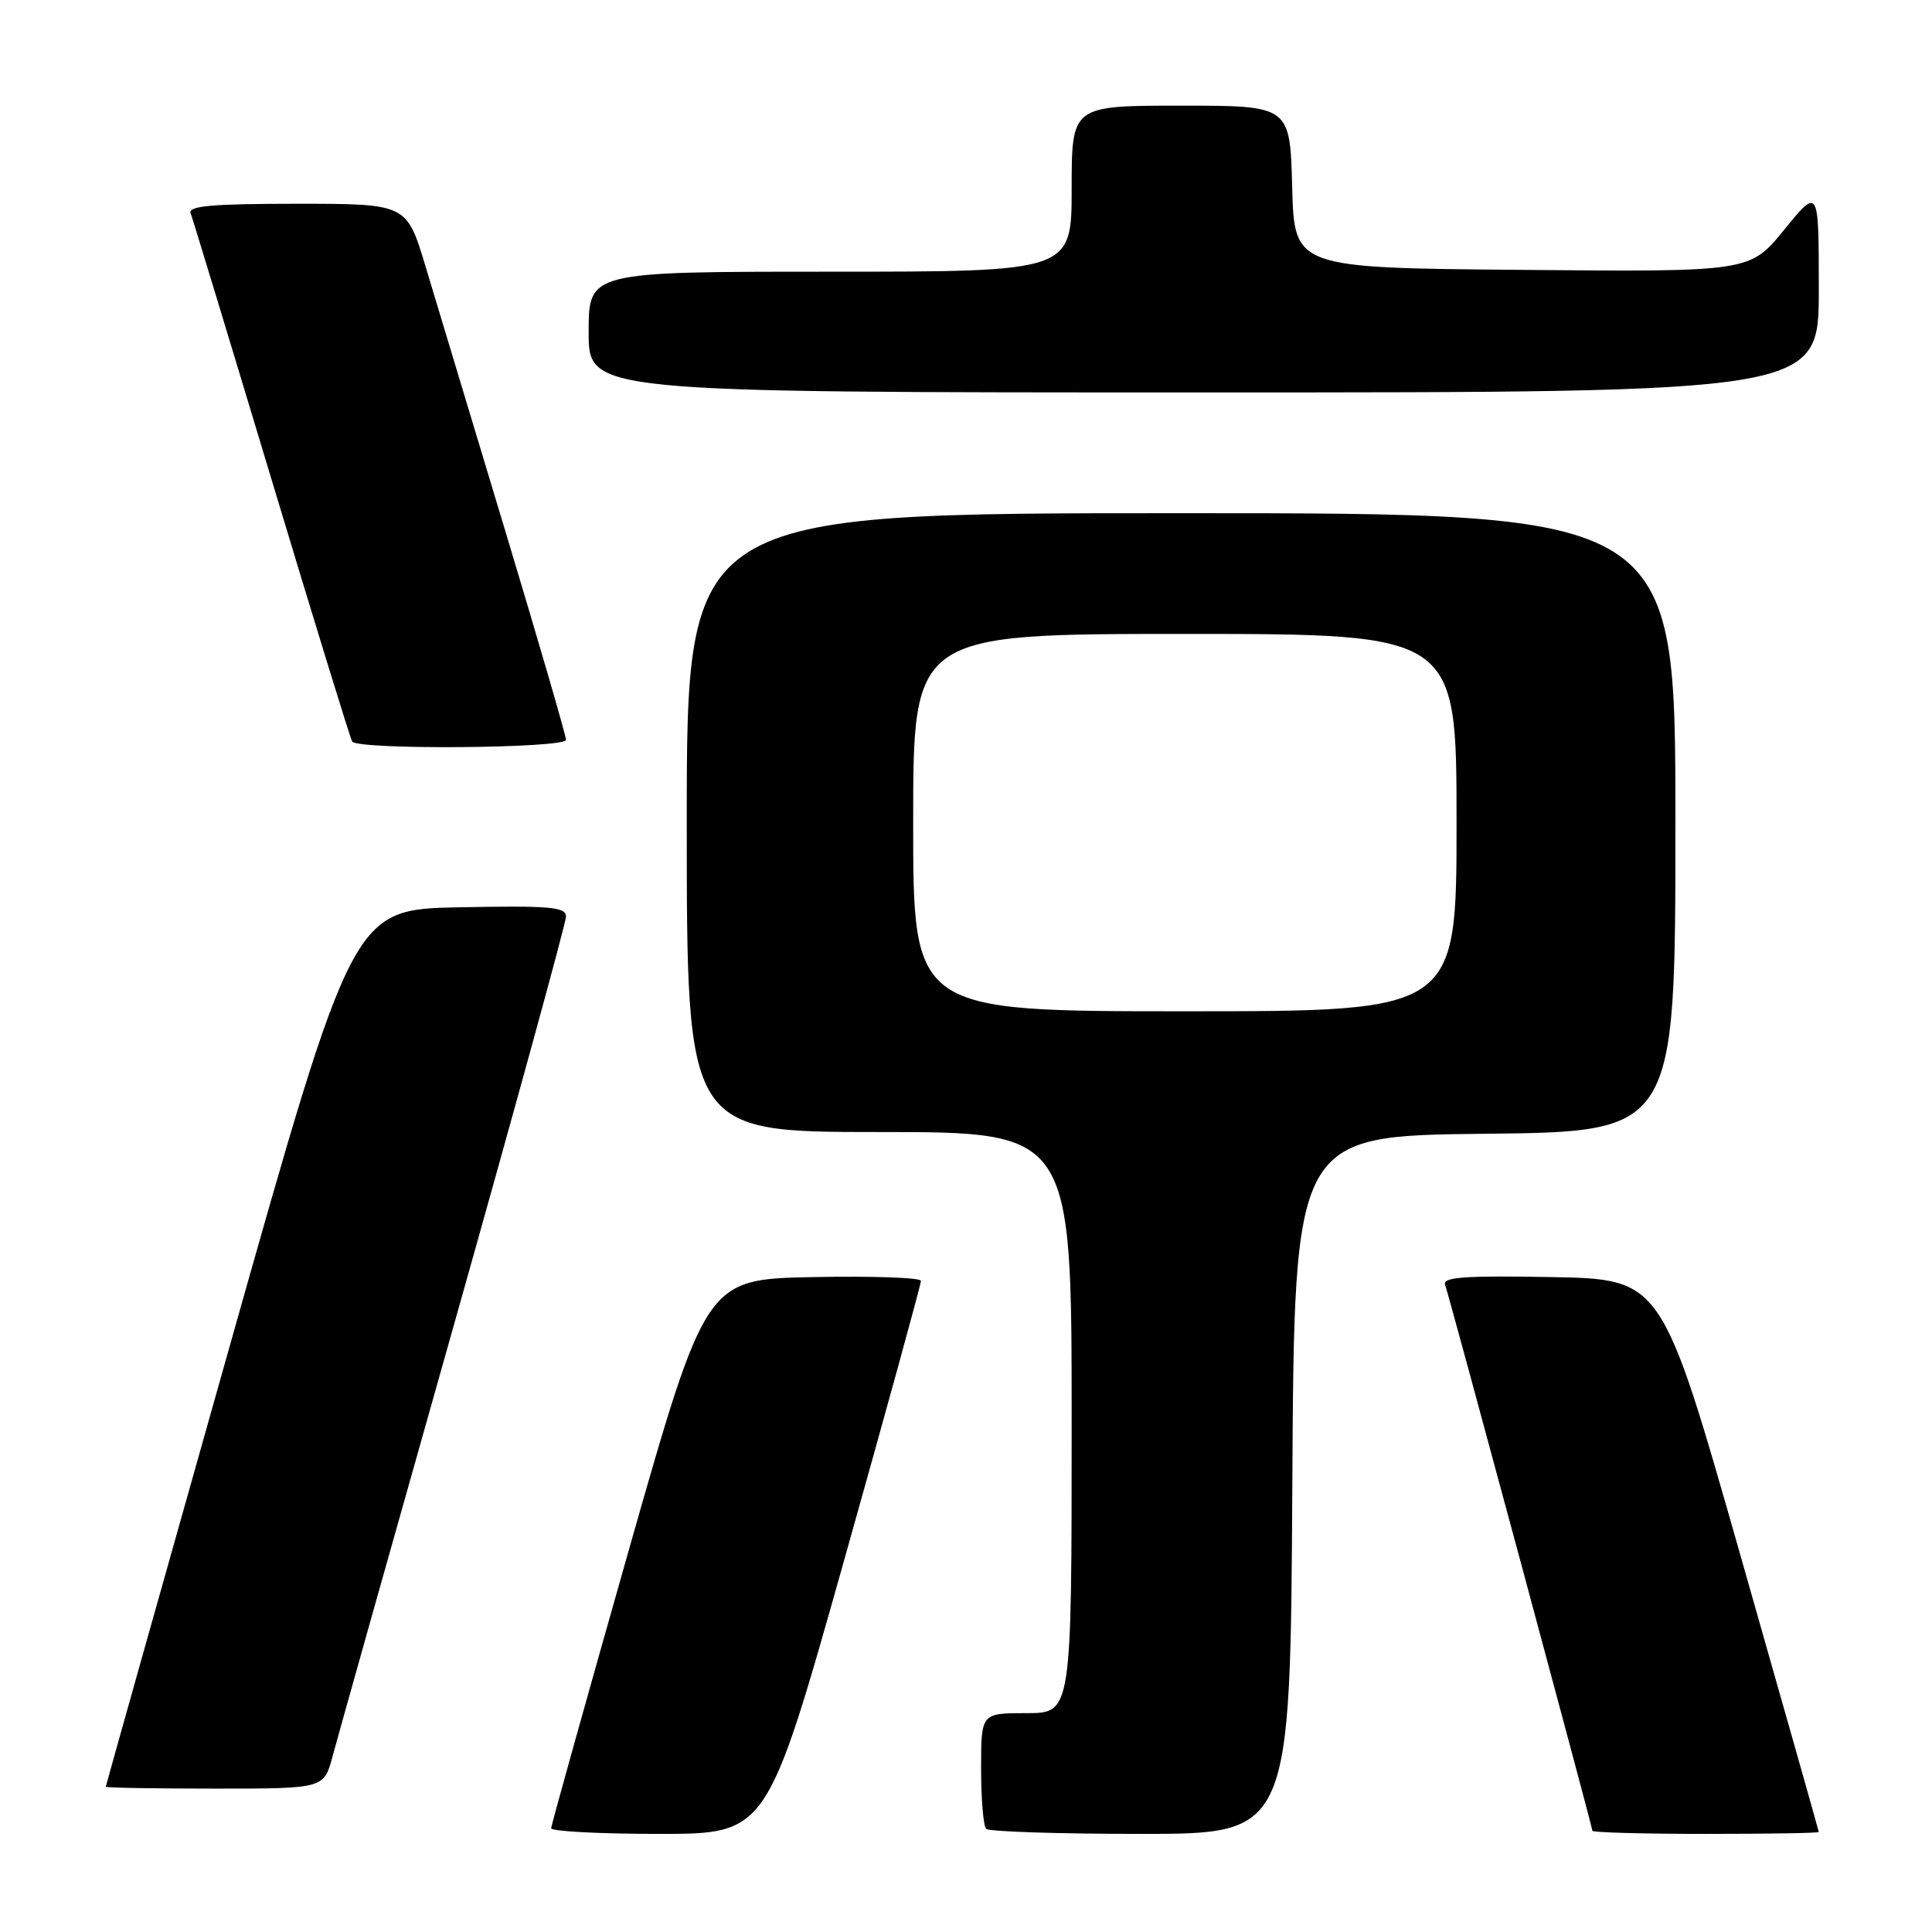 <?xml version="1.0" encoding="UTF-8" standalone="no"?>
<!DOCTYPE svg PUBLIC "-//W3C//DTD SVG 1.1//EN" "http://www.w3.org/Graphics/SVG/1.1/DTD/svg11.dtd" >
<svg xmlns="http://www.w3.org/2000/svg" xmlns:xlink="http://www.w3.org/1999/xlink" version="1.1" viewBox="0 0 256 256">
 <g >
 <path fill="currentColor"
d=" M 111.85 206.75 C 117.46 186.81 122.04 170.15 122.03 169.72 C 122.01 169.29 115.59 169.07 107.76 169.22 C 93.53 169.50 93.53 169.50 83.29 205.50 C 77.67 225.30 73.05 241.84 73.03 242.25 C 73.01 242.66 79.44 243.00 87.32 243.00 C 101.64 243.00 101.64 243.00 111.85 206.75 Z  M 171.24 196.75 C 171.50 150.50 171.50 150.50 196.75 150.23 C 222.00 149.97 222.00 149.97 222.00 108.98 C 222.00 68.00 222.00 68.00 156.50 68.00 C 91.00 68.00 91.00 68.00 91.00 109.00 C 91.00 150.00 91.00 150.00 116.50 150.00 C 142.00 150.00 142.00 150.00 142.00 188.50 C 142.00 227.00 142.00 227.00 136.00 227.00 C 130.00 227.00 130.00 227.00 130.00 234.33 C 130.00 238.37 130.30 241.97 130.67 242.33 C 131.03 242.70 140.25 243.00 151.16 243.00 C 170.98 243.00 170.98 243.00 171.24 196.75 Z  M 241.00 242.75 C 240.99 242.61 236.31 226.07 230.59 206.00 C 220.19 169.50 220.19 169.50 205.61 169.22 C 194.14 169.01 191.14 169.22 191.48 170.22 C 192.11 172.04 211.00 242.09 211.00 242.59 C 211.00 242.81 217.75 243.00 226.00 243.00 C 234.25 243.00 241.00 242.89 241.00 242.75 Z  M 44.06 232.75 C 44.68 230.41 51.90 204.75 60.10 175.72 C 68.29 146.69 75.00 122.26 75.00 121.44 C 75.00 120.17 72.86 119.99 60.88 120.22 C 46.77 120.50 46.77 120.50 30.40 178.50 C 21.40 210.40 14.02 236.61 14.02 236.75 C 14.01 236.89 20.51 237.00 28.46 237.00 C 42.92 237.00 42.92 237.00 44.06 232.75 Z  M 75.00 98.03 C 75.00 97.50 71.37 85.01 66.93 70.28 C 62.49 55.55 57.73 39.79 56.37 35.25 C 53.88 27.00 53.88 27.00 39.33 27.00 C 28.11 27.00 24.89 27.29 25.26 28.25 C 25.52 28.94 30.34 44.80 35.97 63.50 C 41.60 82.20 46.41 97.84 46.66 98.25 C 47.35 99.39 75.00 99.17 75.00 98.03 Z  M 241.00 38.41 C 241.00 24.82 241.00 24.82 236.43 30.42 C 231.87 36.03 231.87 36.03 201.68 35.76 C 171.50 35.50 171.50 35.50 171.22 24.75 C 170.93 14.00 170.93 14.00 156.47 14.00 C 142.00 14.00 142.00 14.00 142.00 25.00 C 142.00 36.00 142.00 36.00 110.00 36.00 C 78.00 36.00 78.00 36.00 78.00 44.00 C 78.00 52.00 78.00 52.00 159.50 52.00 C 241.00 52.00 241.00 52.00 241.00 38.41 Z  M 121.00 109.00 C 121.00 84.00 121.00 84.00 157.00 84.00 C 193.00 84.00 193.00 84.00 193.00 109.00 C 193.00 134.00 193.00 134.00 157.00 134.00 C 121.00 134.00 121.00 134.00 121.00 109.00 Z "/>
</g>
</svg>